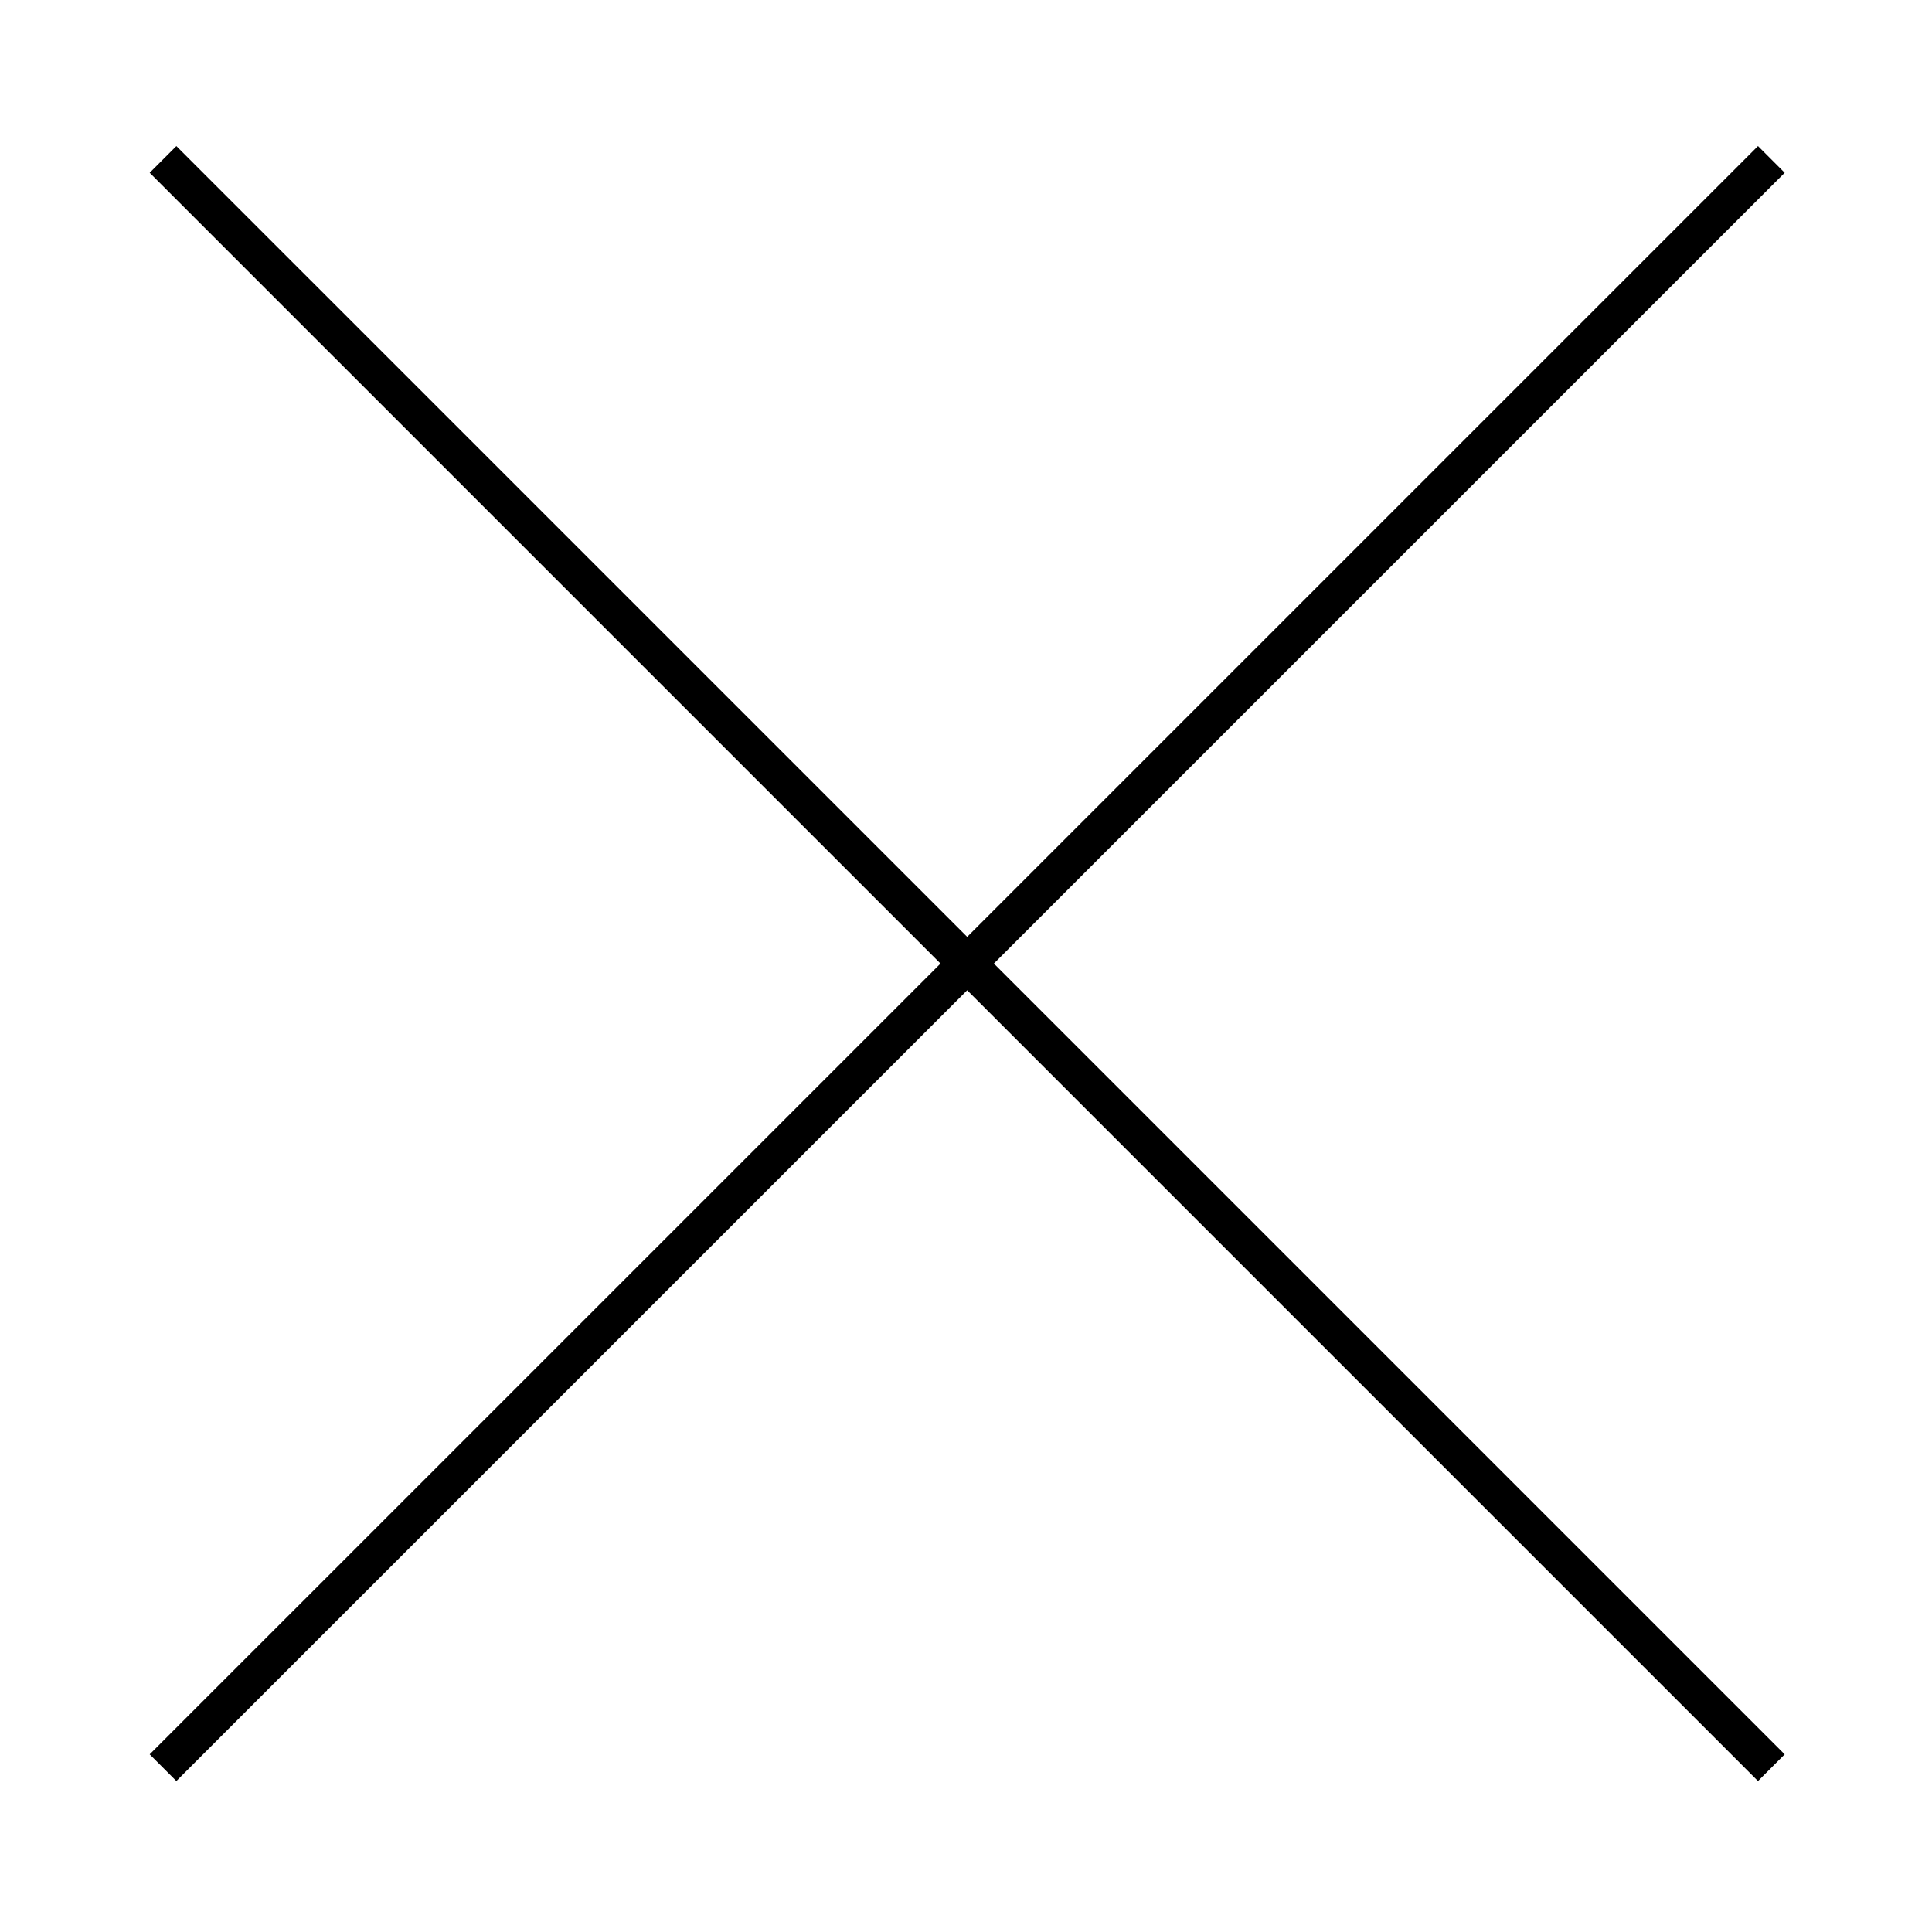 <?xml version="1.0" encoding="utf-8"?>
<!-- Generator: Adobe Illustrator 13.0.1, SVG Export Plug-In . SVG Version: 6.00 Build 14948)  -->
<!DOCTYPE svg PUBLIC "-//W3C//DTD SVG 1.1//EN" "http://www.w3.org/Graphics/SVG/1.1/DTD/svg11.dtd">
<svg version="1.1" id="_2.T8-------------" xmlns:svg="http://www.w3.org/2000/svg"
     xmlns="http://www.w3.org/2000/svg" xmlns:xlink="http://www.w3.org/1999/xlink" x="0px" y="0px" width="400px"
     height="400px"
     viewBox="0 0 400 400" enable-background="new 0 0 400 400" xml:space="preserve">
    <polygon points="369.5,35.77 363.975,30.243 200.245,193.968 36.514,30.243 30.989,35.769 194.718,199.494 30.989,363.219
	36.514,368.744 200.245,205.02 363.975,368.744 369.5,363.218 205.771,199.494 "/>
</svg>
